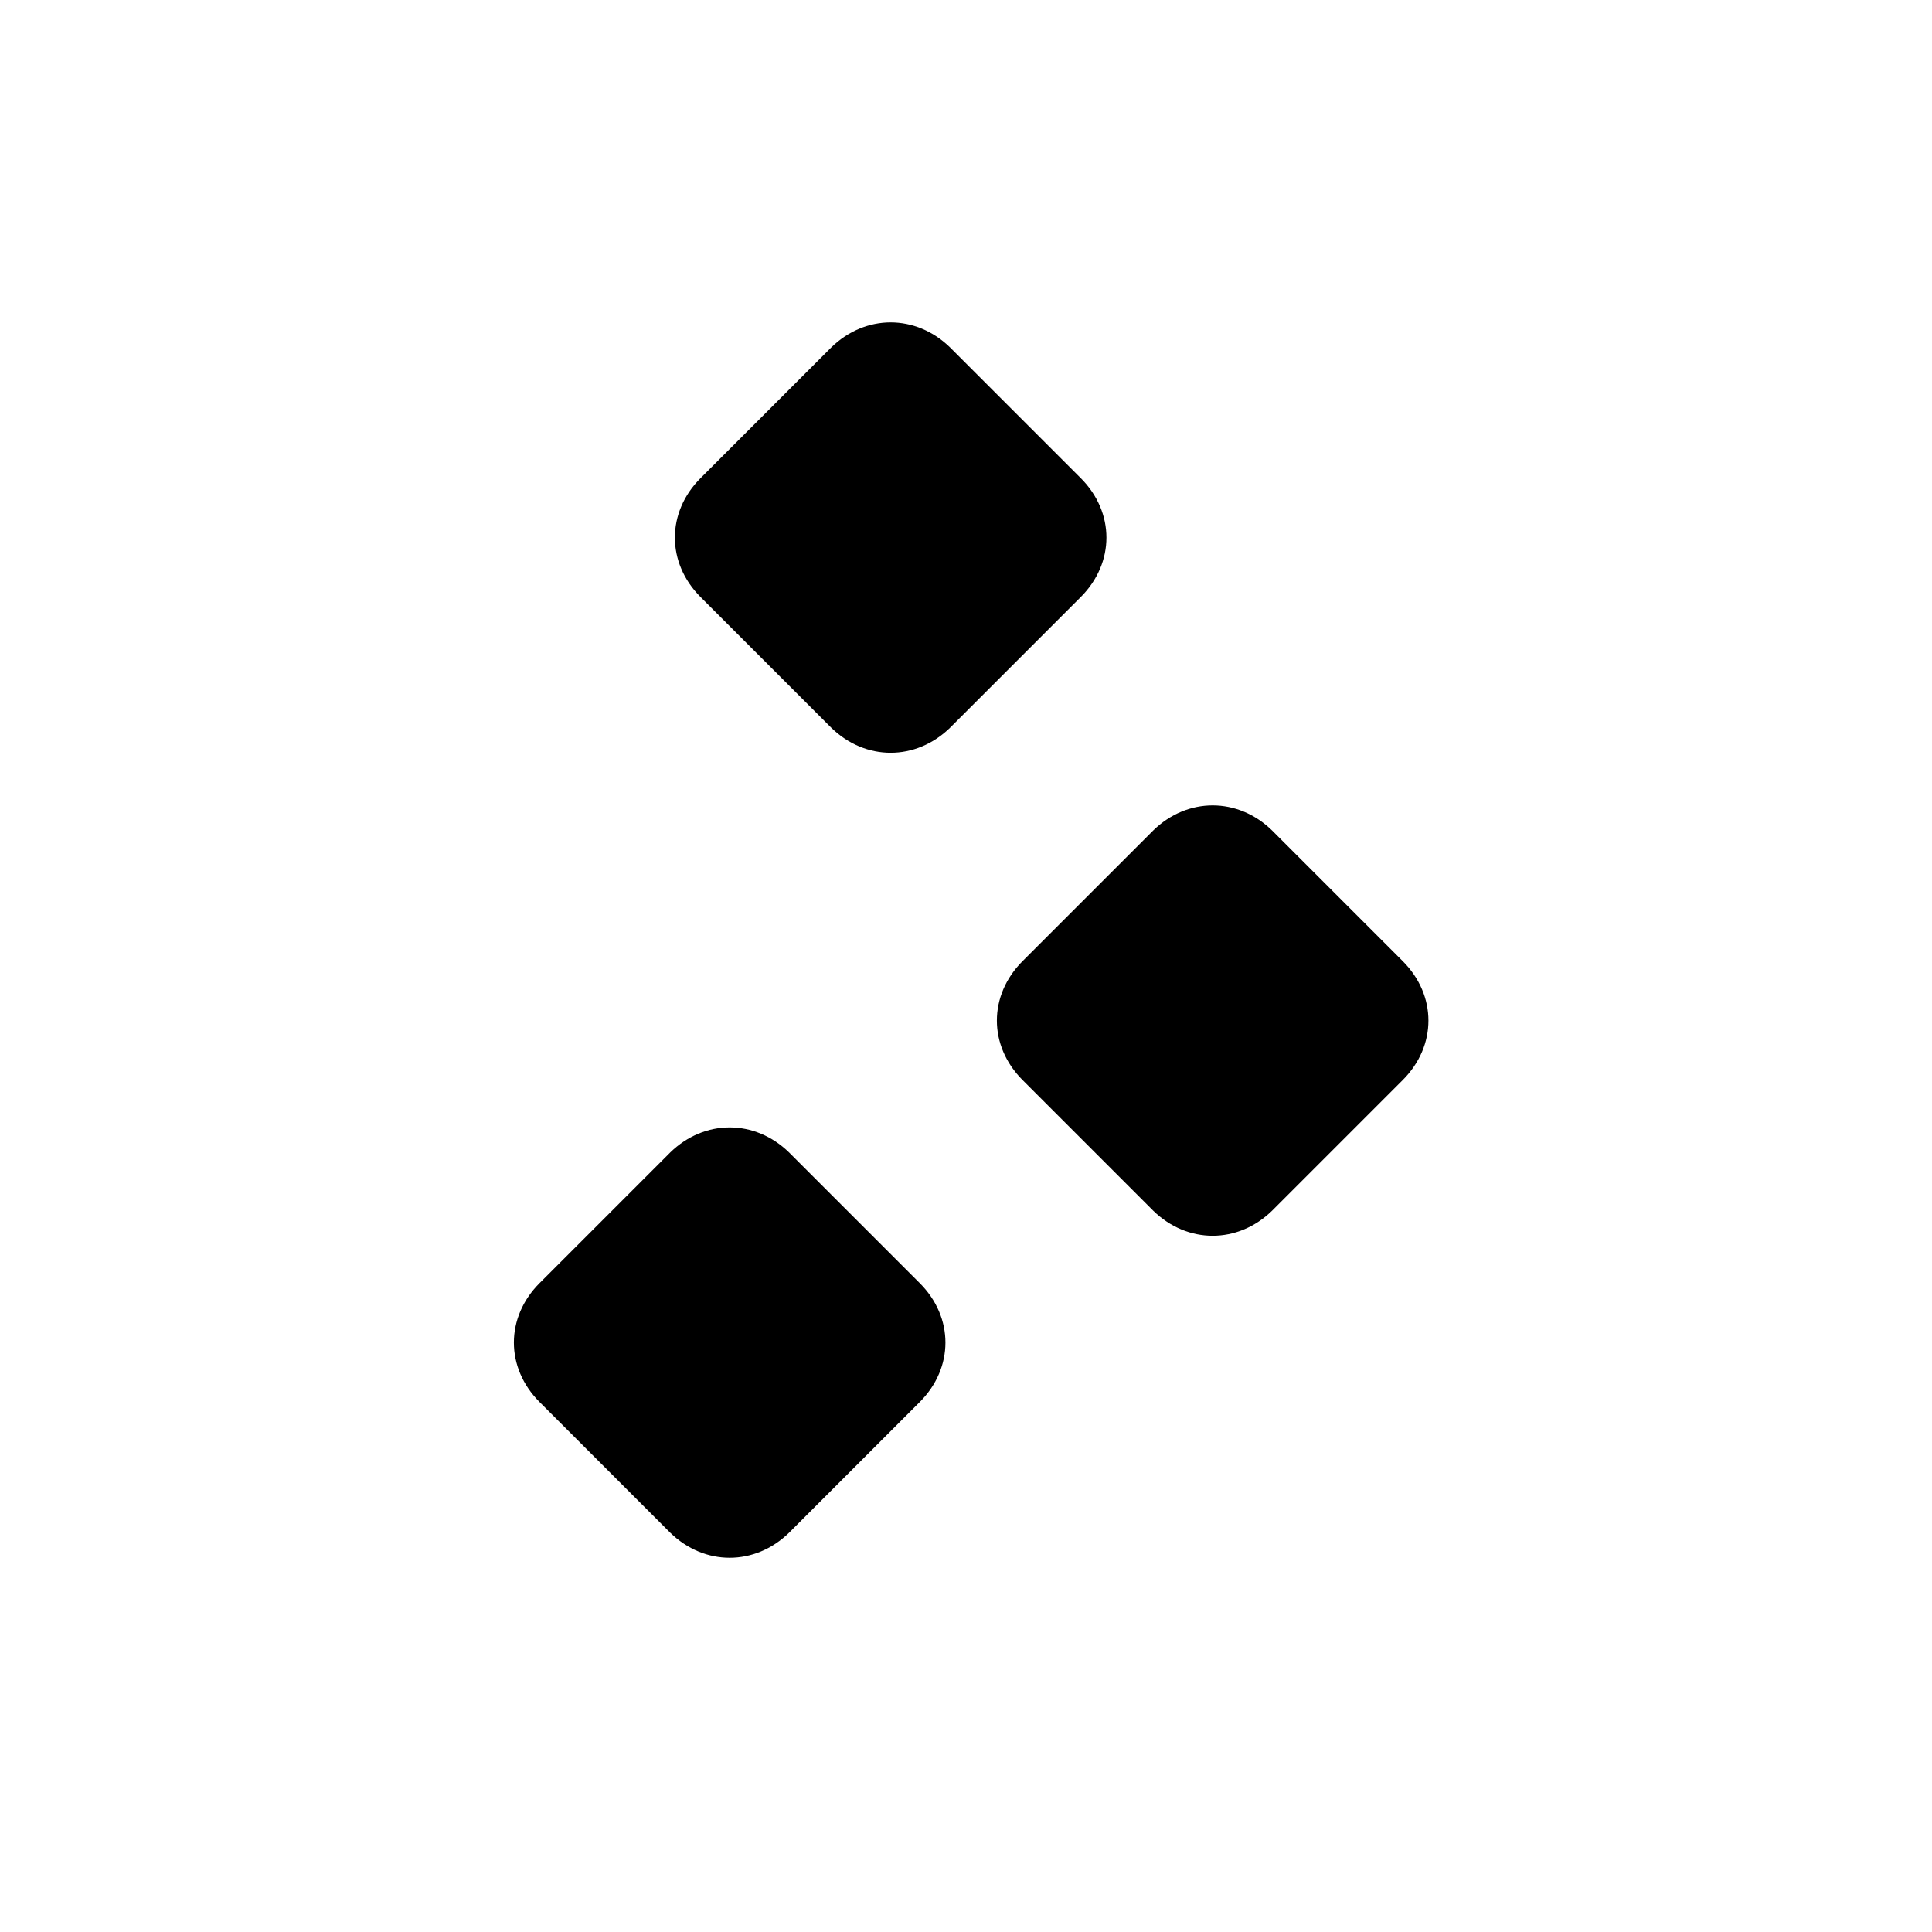 <svg width="24" height="24" viewBox="0 0 24 24" fill="none" xmlns="http://www.w3.org/2000/svg">
<path d="M10.325 4.317C10.751 3.901 11.377 3.901 11.803 4.317L13.425 5.939C13.851 6.365 13.851 6.991 13.425 7.417L11.803 9.039C11.377 9.455 10.751 9.455 10.325 9.039L8.703 7.417C8.277 6.991 8.277 6.365 8.703 5.939L10.325 4.317Z" fill="currentColor"/>
<path d="M8.325 14.317C8.751 13.901 9.377 13.901 9.803 14.317L11.425 15.939C11.851 16.365 11.851 16.991 11.425 17.417L9.803 19.039C9.377 19.455 8.751 19.455 8.325 19.039L6.703 17.417C6.277 16.991 6.277 16.365 6.703 15.939L8.325 14.317Z" fill="currentColor"/>
<path d="M14.325 10.317C14.751 9.901 15.377 9.901 15.803 10.317L17.425 11.939C17.851 12.365 17.851 12.991 17.425 13.417L15.803 15.039C15.377 15.455 14.751 15.455 14.325 15.039L12.703 13.417C12.277 12.991 12.277 12.365 12.703 11.939L14.325 10.317Z" fill="currentColor"/>
</svg>